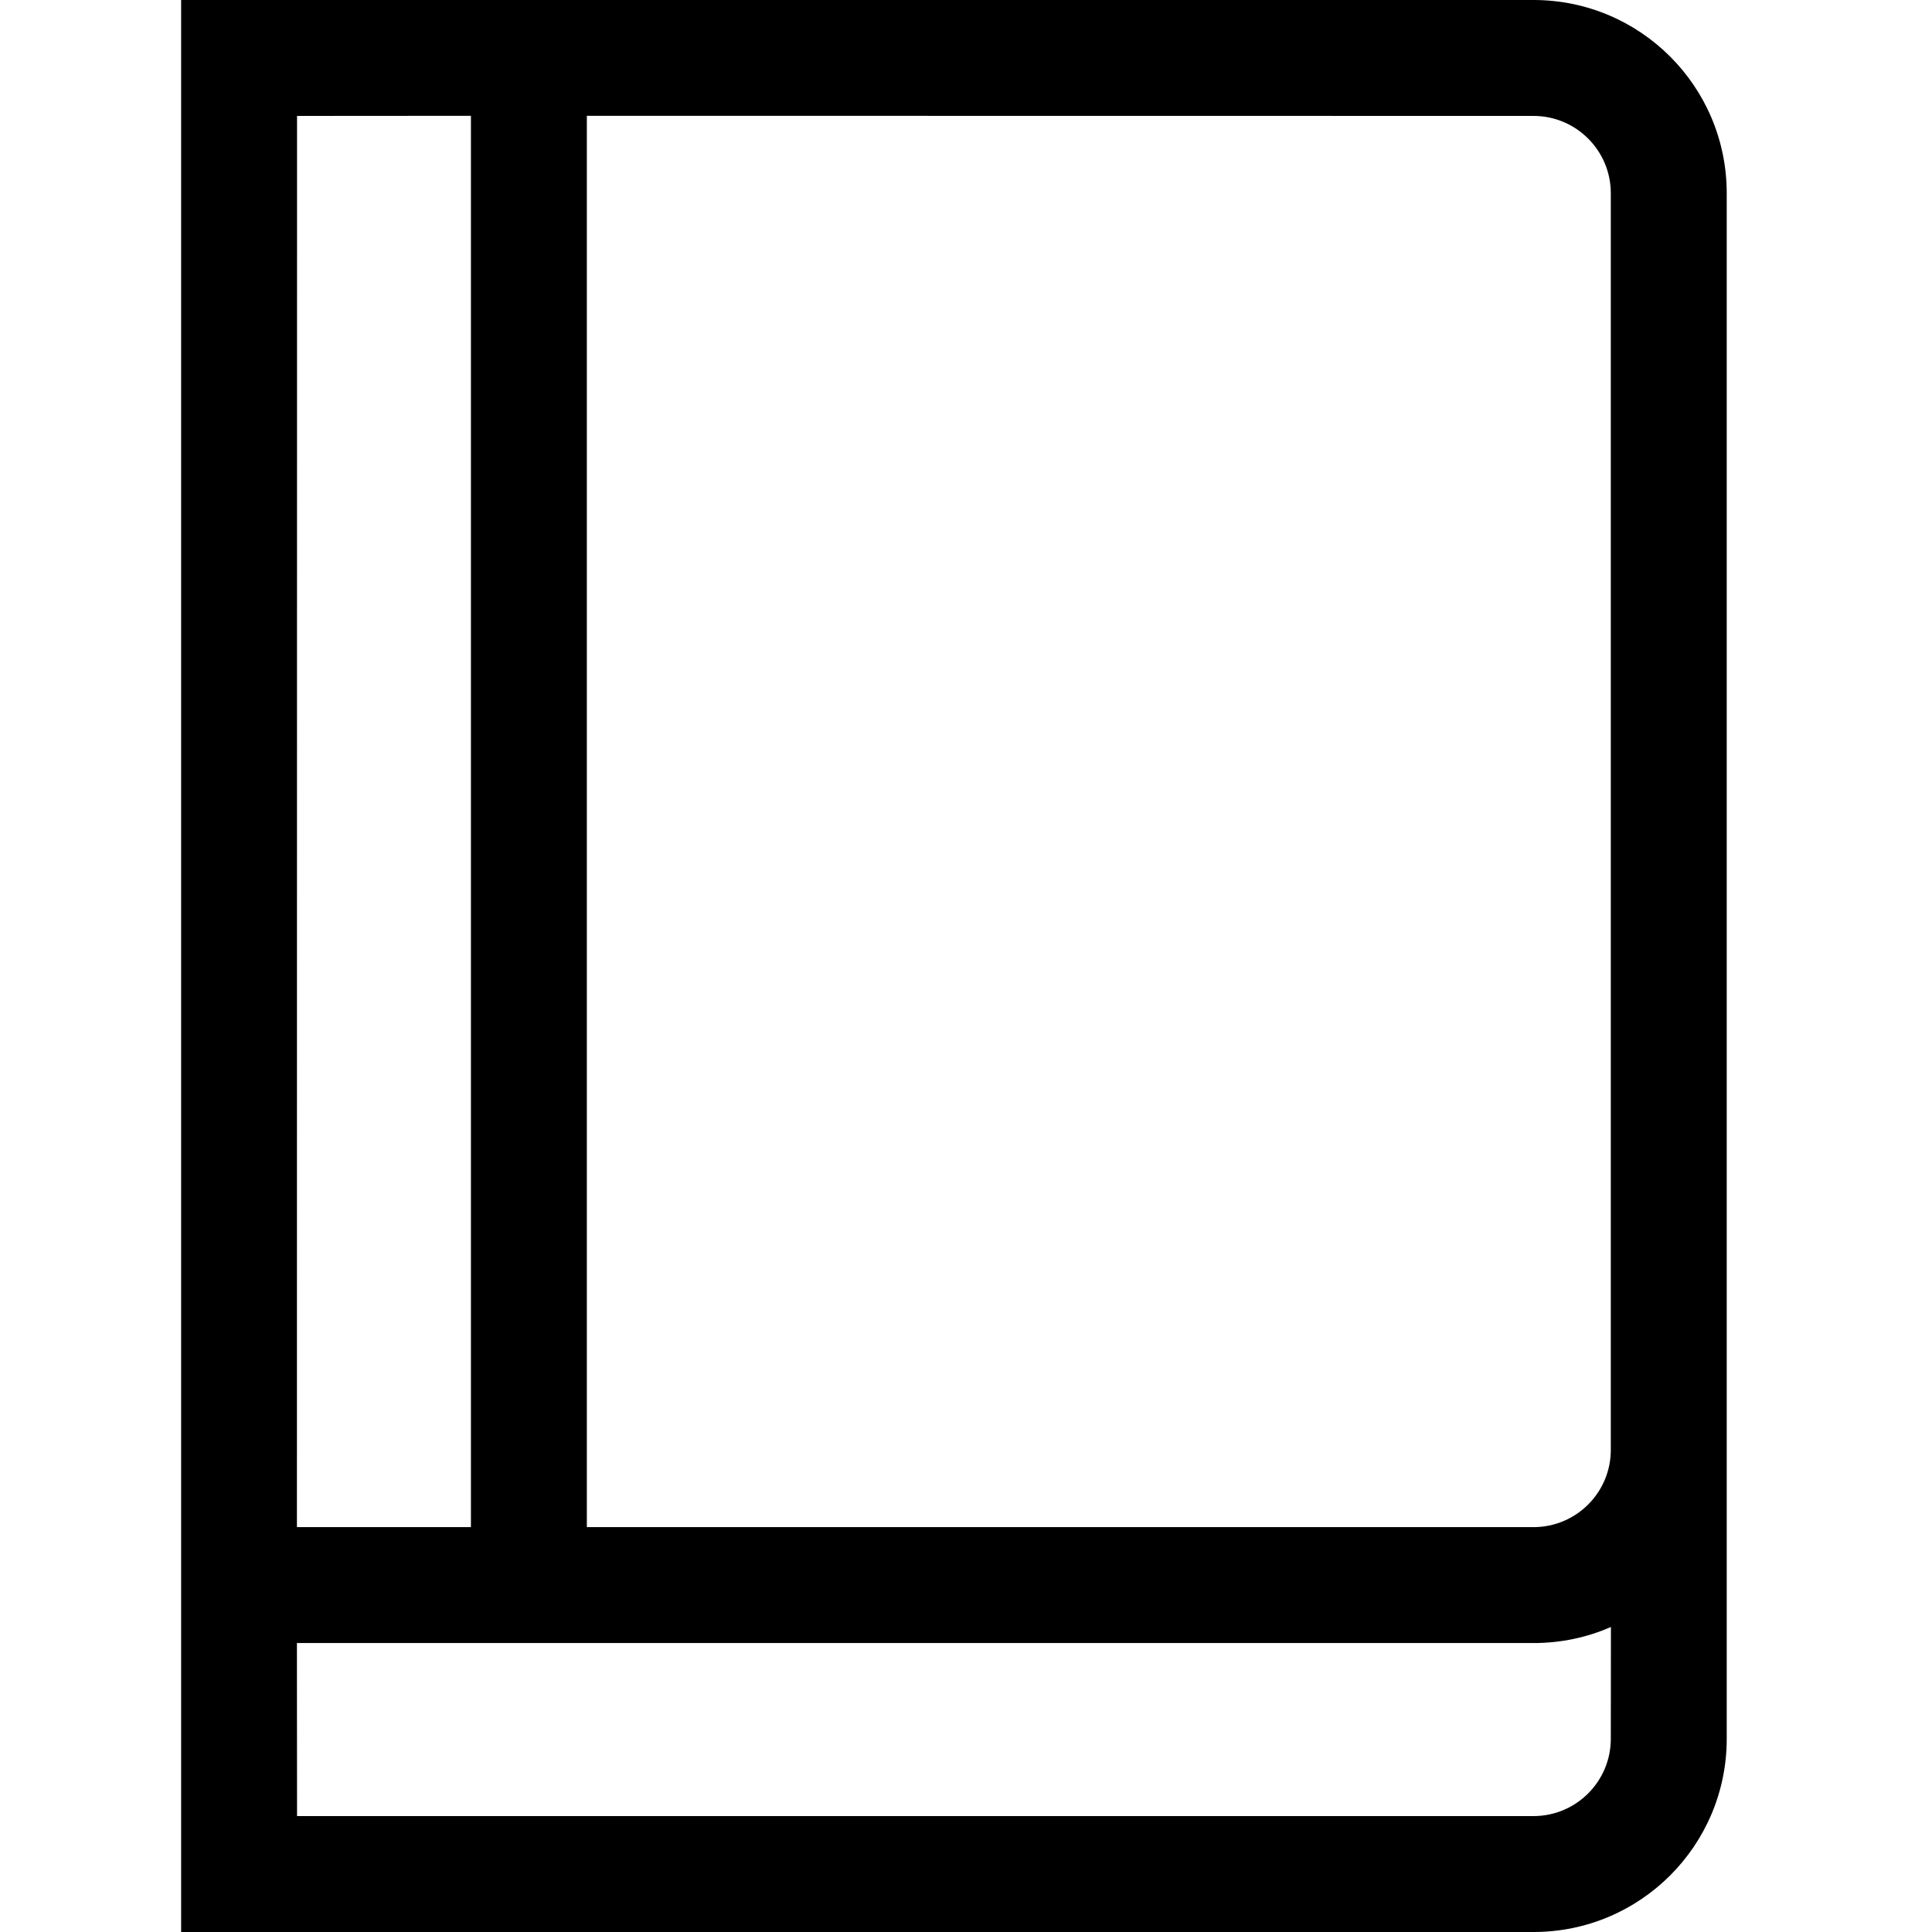 <?xml version="1.0" encoding="UTF-8"?>
<svg width="16px" height="16px" viewBox="0 0 16 16" version="1.1" xmlns="http://www.w3.org/2000/svg" xmlns:xlink="http://www.w3.org/1999/xlink">
    <!-- Generator: Sketch 58 (84663) - https://sketch.com -->
    <title>icons_outlined_wiki</title>
    <desc>Created with Sketch.</desc>
    <g id="icons_outlined_wiki" stroke="none" stroke-width="1" fill="none" fill-rule="evenodd">
        <path d="M12.7,0 C13.584,0 14.3,0.716 14.3,1.6 L14.3,14.4 C14.3,15.284 13.584,16 12.7,16 L1.5,16 L1.5,0 L12.7,0 Z M13.341,13.474 C13.145,13.56 12.928,13.607 12.7,13.607 L2.459,13.607 L2.46,15.04 L12.7,15.04 C13.053,15.04 13.34,14.753 13.34,14.4 L13.341,13.474 Z M3.9,0.959 L2.46,0.96 L2.459,12.647 L3.9,12.647 L3.9,0.959 Z M12.7,0.96 L4.86,0.959 L4.86,12.647 L12.7,12.647 C13.053,12.647 13.34,12.361 13.34,12.007 L13.34,1.6 C13.34,1.247 13.053,0.96 12.7,0.96 Z" id="Combined-Shape" fill="#000000" fill-rule="nonzero"></path>
    </g>
</svg>